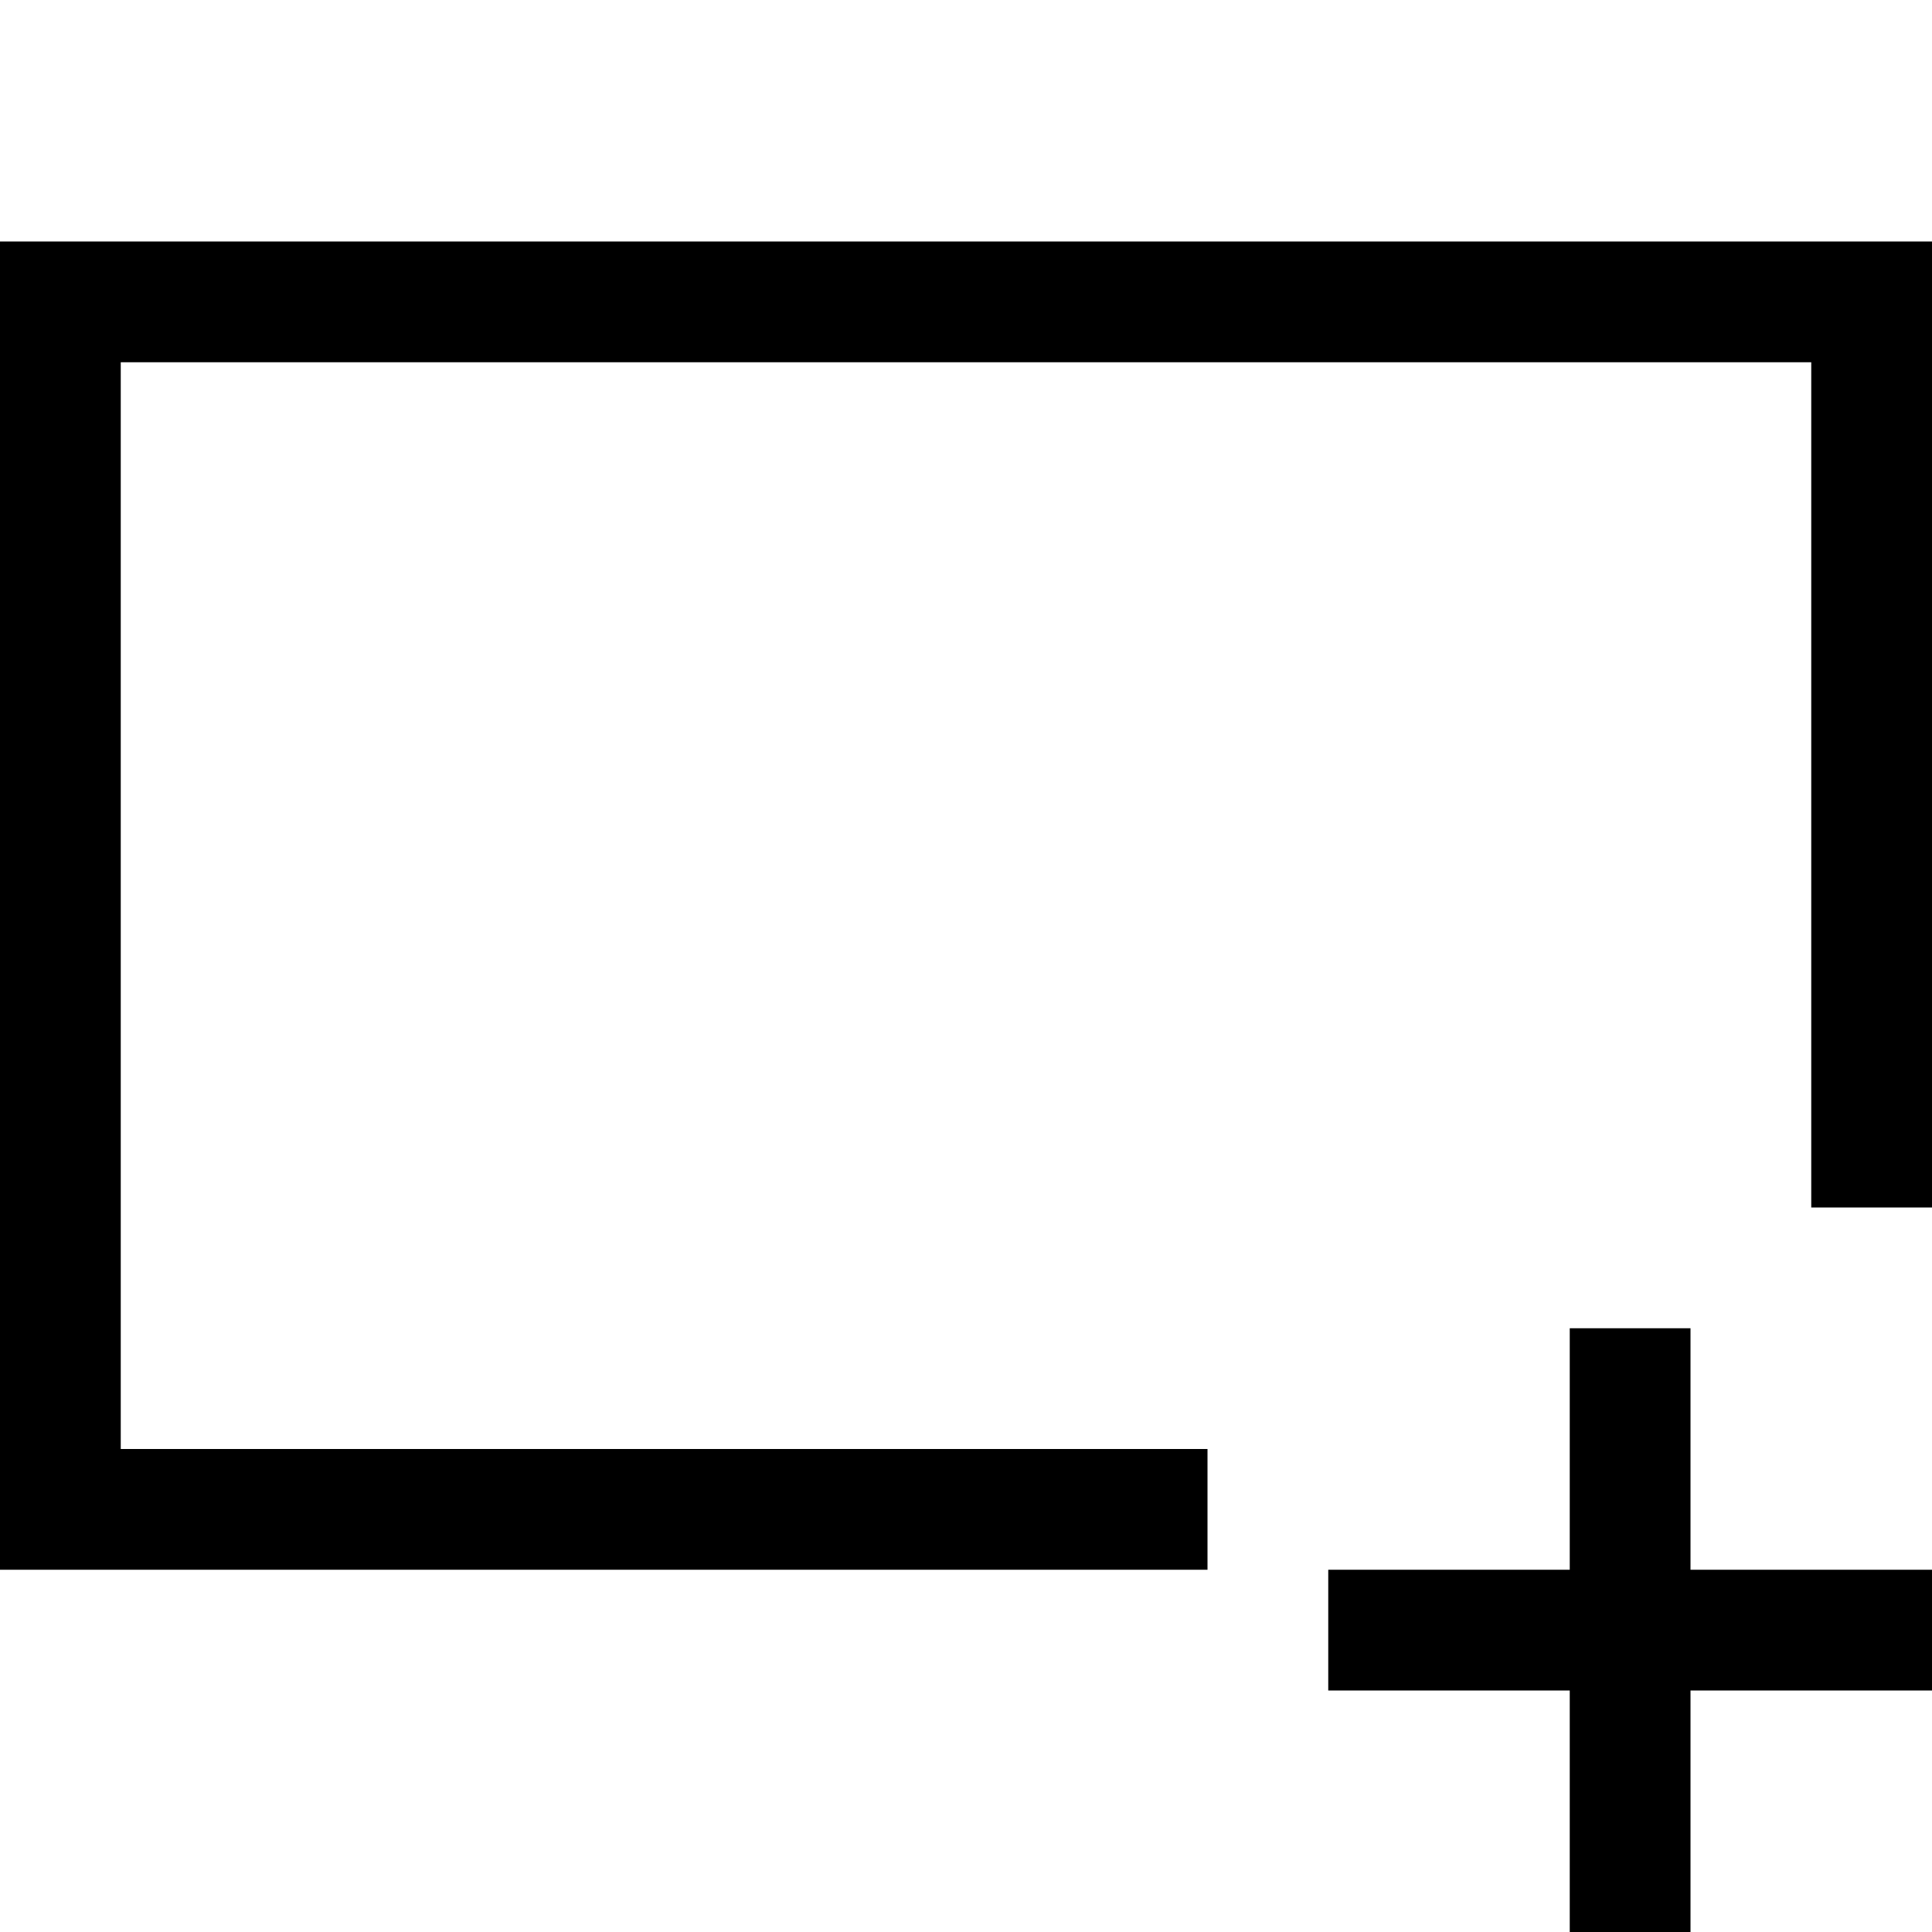 <!-- Generated by IcoMoon.io -->
<svg version="1.1" xmlns="http://www.w3.org/2000/svg" width="32" height="32" viewBox="0 0 32 32">
<title>uniE4C7</title>
<path d="M28 22v4h4v2h-4v4h-2v-4h-4v-2h4v-4h2zM0 4h32v16h-2v-14h-28v18h18v2h-20v-22z"></path>
</svg>
